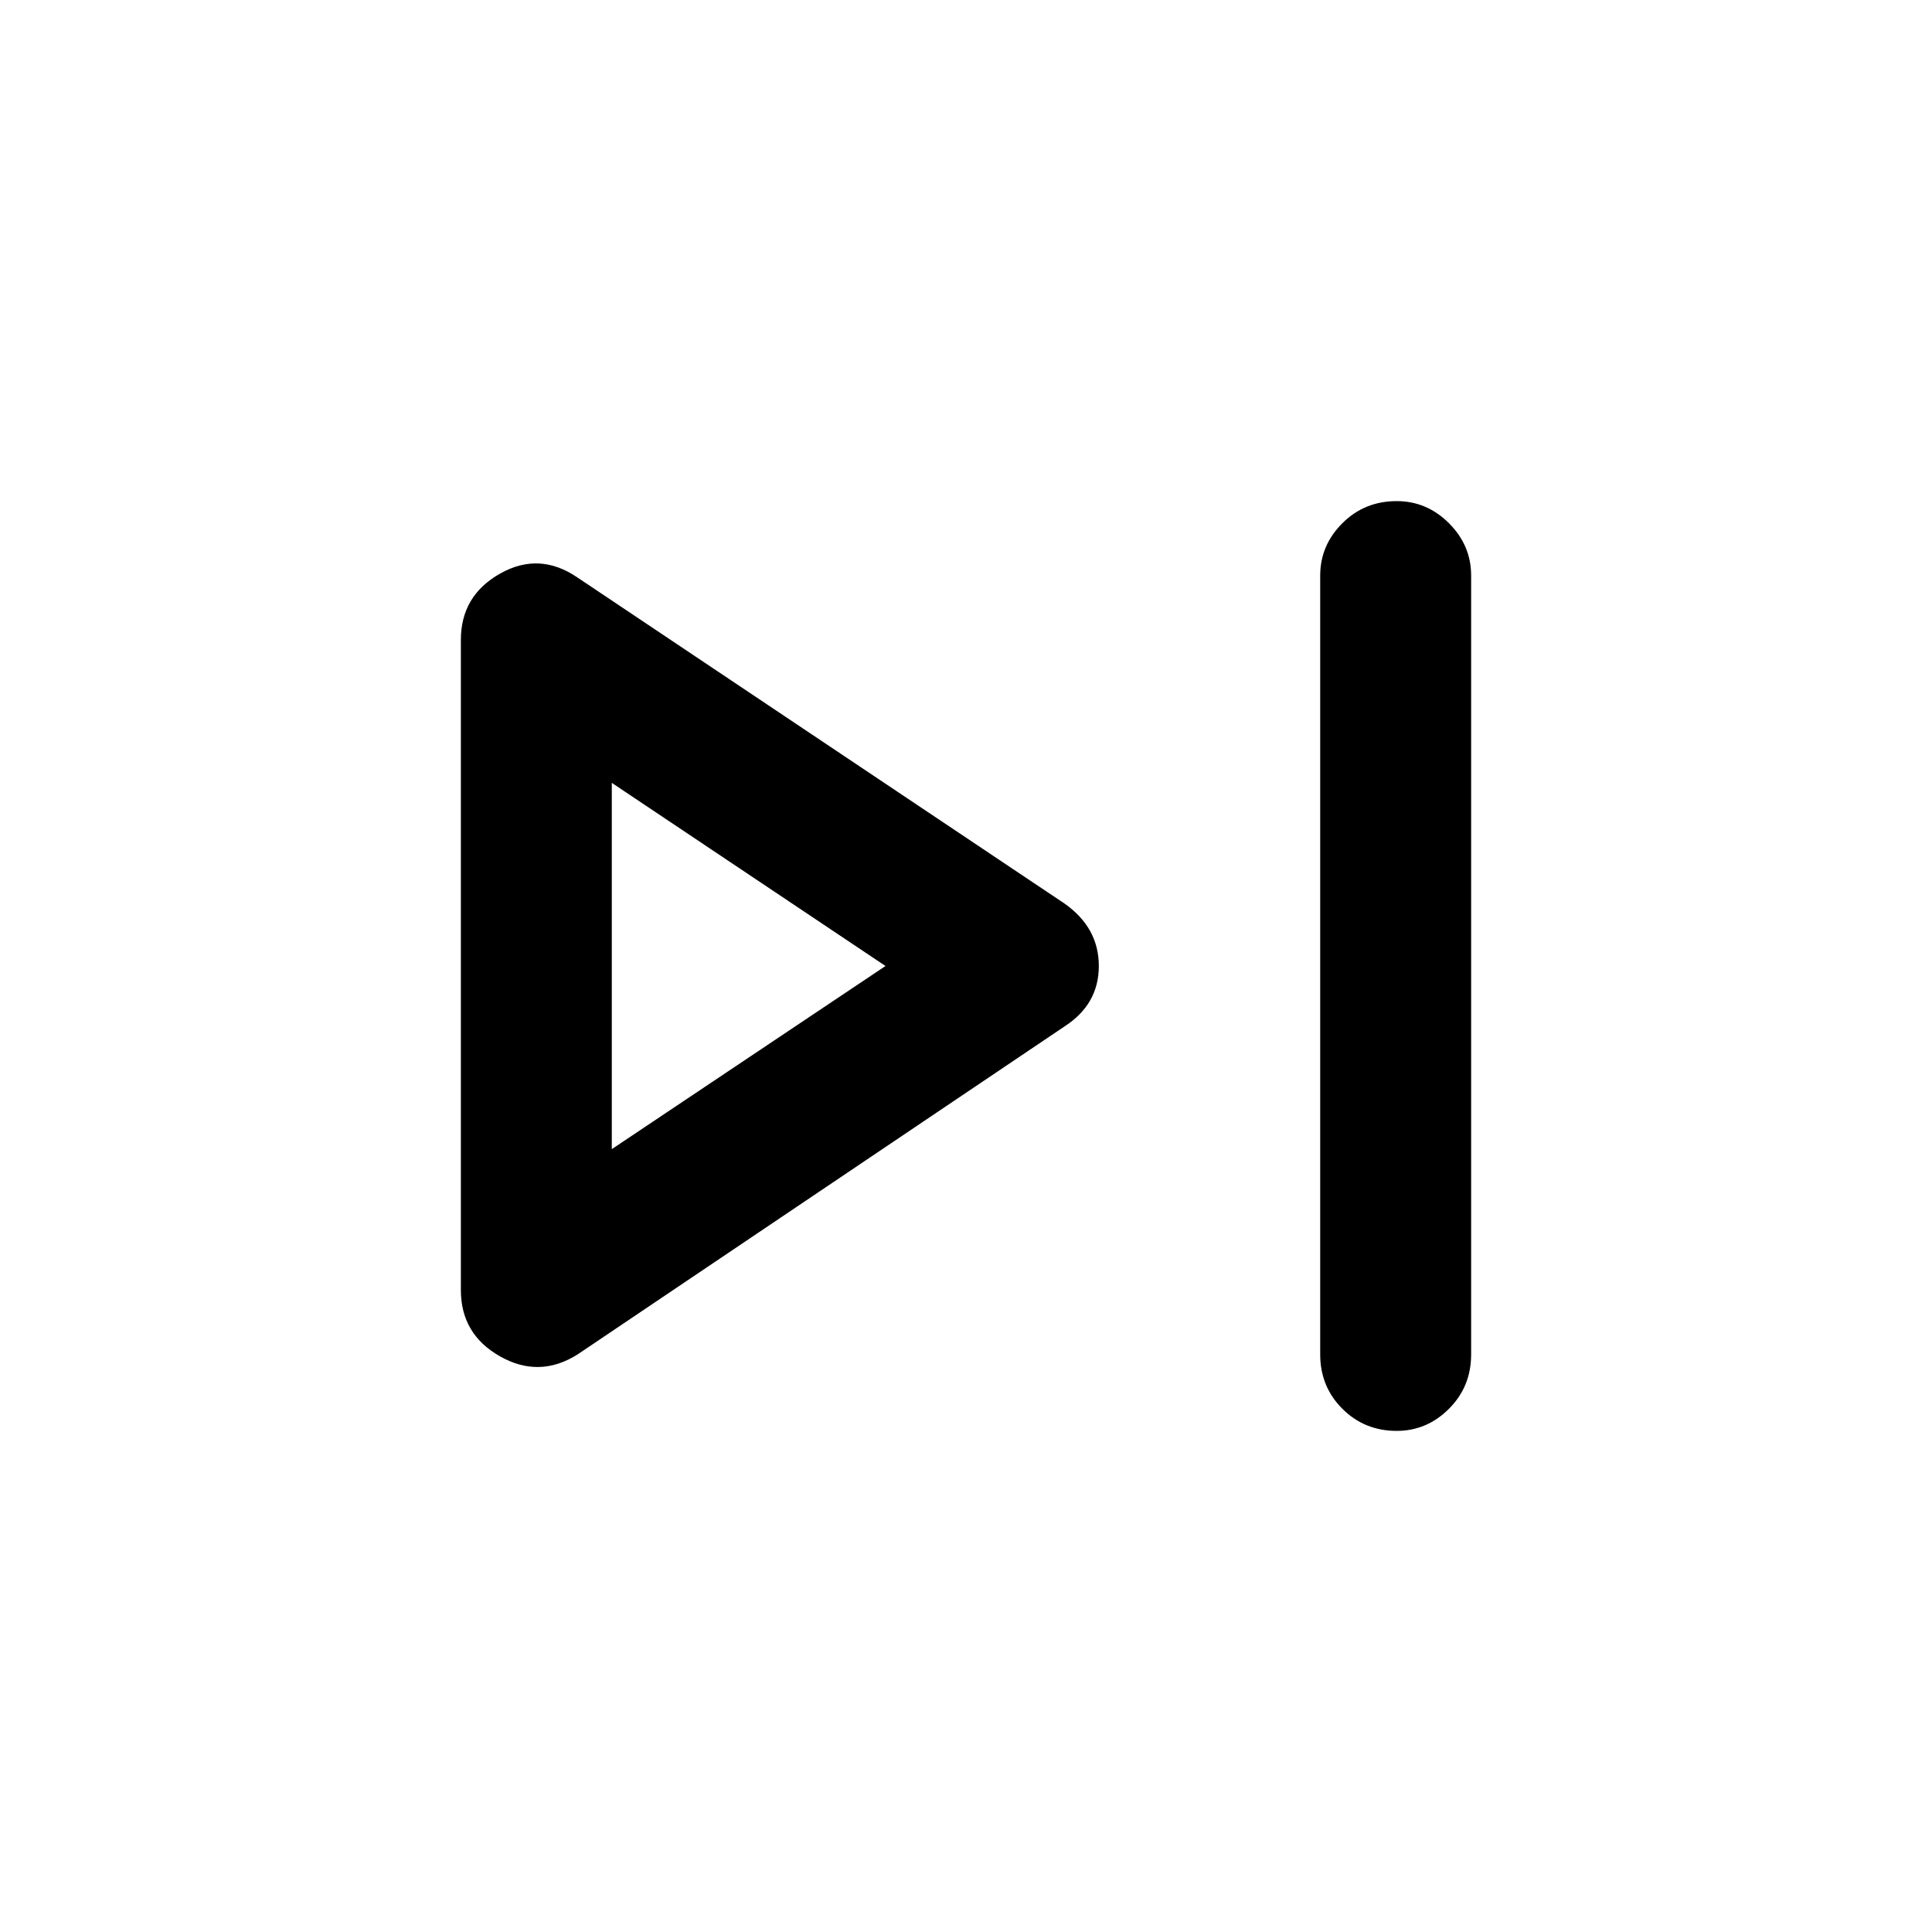 <svg xmlns="http://www.w3.org/2000/svg" height="24" width="24"><path d="M17.35 17.775q-.4 0-.675-.275t-.275-.675V7.15q0-.375.275-.65t.675-.275q.375 0 .65.275t.275.65v9.675q0 .4-.275.675t-.65.275Zm-10.175-.95q-.475.3-.962.025-.488-.275-.488-.825V7.95q0-.55.488-.825.487-.275.962.05l6.05 4.05q.425.3.425.775 0 .475-.425.75ZM7.6 12Zm0 2.275L11 12 7.6 9.725Z"/></svg>